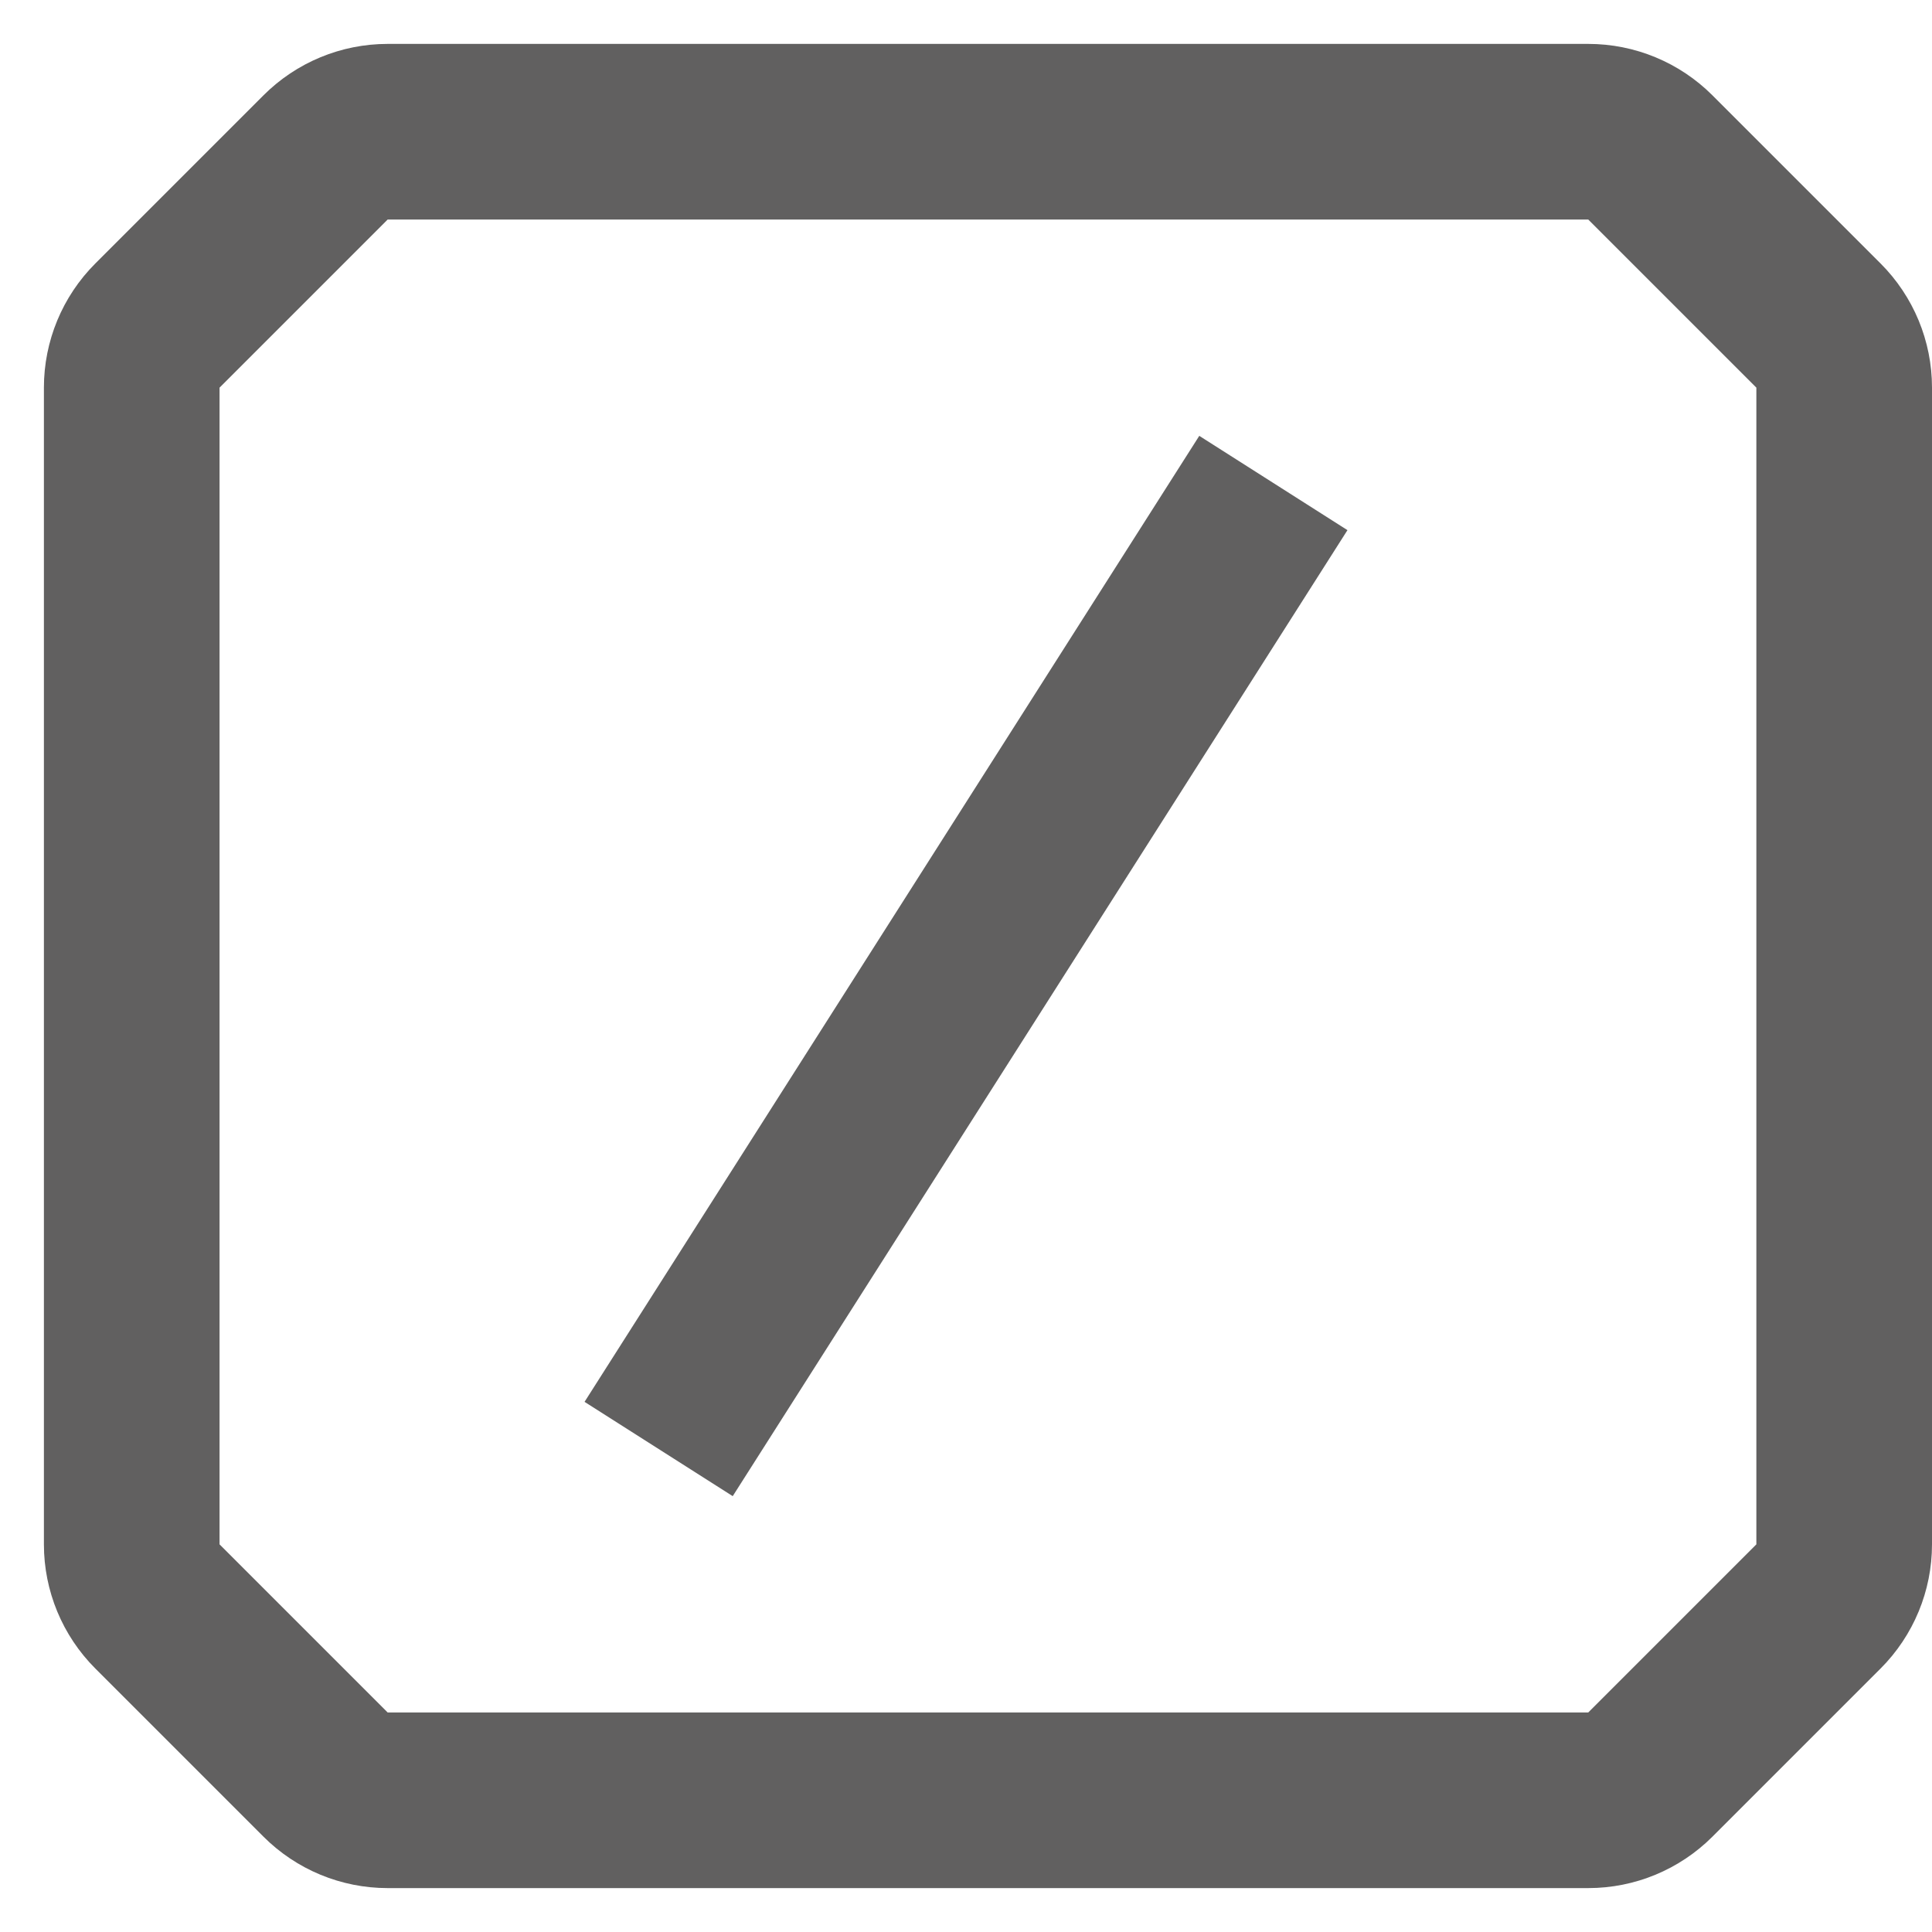 <svg width="22" height="22" viewBox="0 0 22 22" fill="none" xmlns="http://www.w3.org/2000/svg">
<path d="M14.5 5.5L7.5 16.5M1.5 4.414V17.586C1.5 17.851 1.605 18.105 1.793 18.293L3.707 20.207C3.895 20.395 4.149 20.5 4.414 20.5H18.086C18.351 20.5 18.605 20.395 18.793 20.207L20.707 18.293C20.895 18.105 21 17.851 21 17.586V4.414C21 4.149 20.895 3.895 20.707 3.707L18.793 1.793C18.605 1.605 18.351 1.5 18.086 1.5H4.414C4.149 1.5 3.895 1.605 3.707 1.793L1.793 3.707C1.605 3.895 1.5 4.149 1.5 4.414Z" stroke="#616060" stroke-width="2"/>
</svg>
